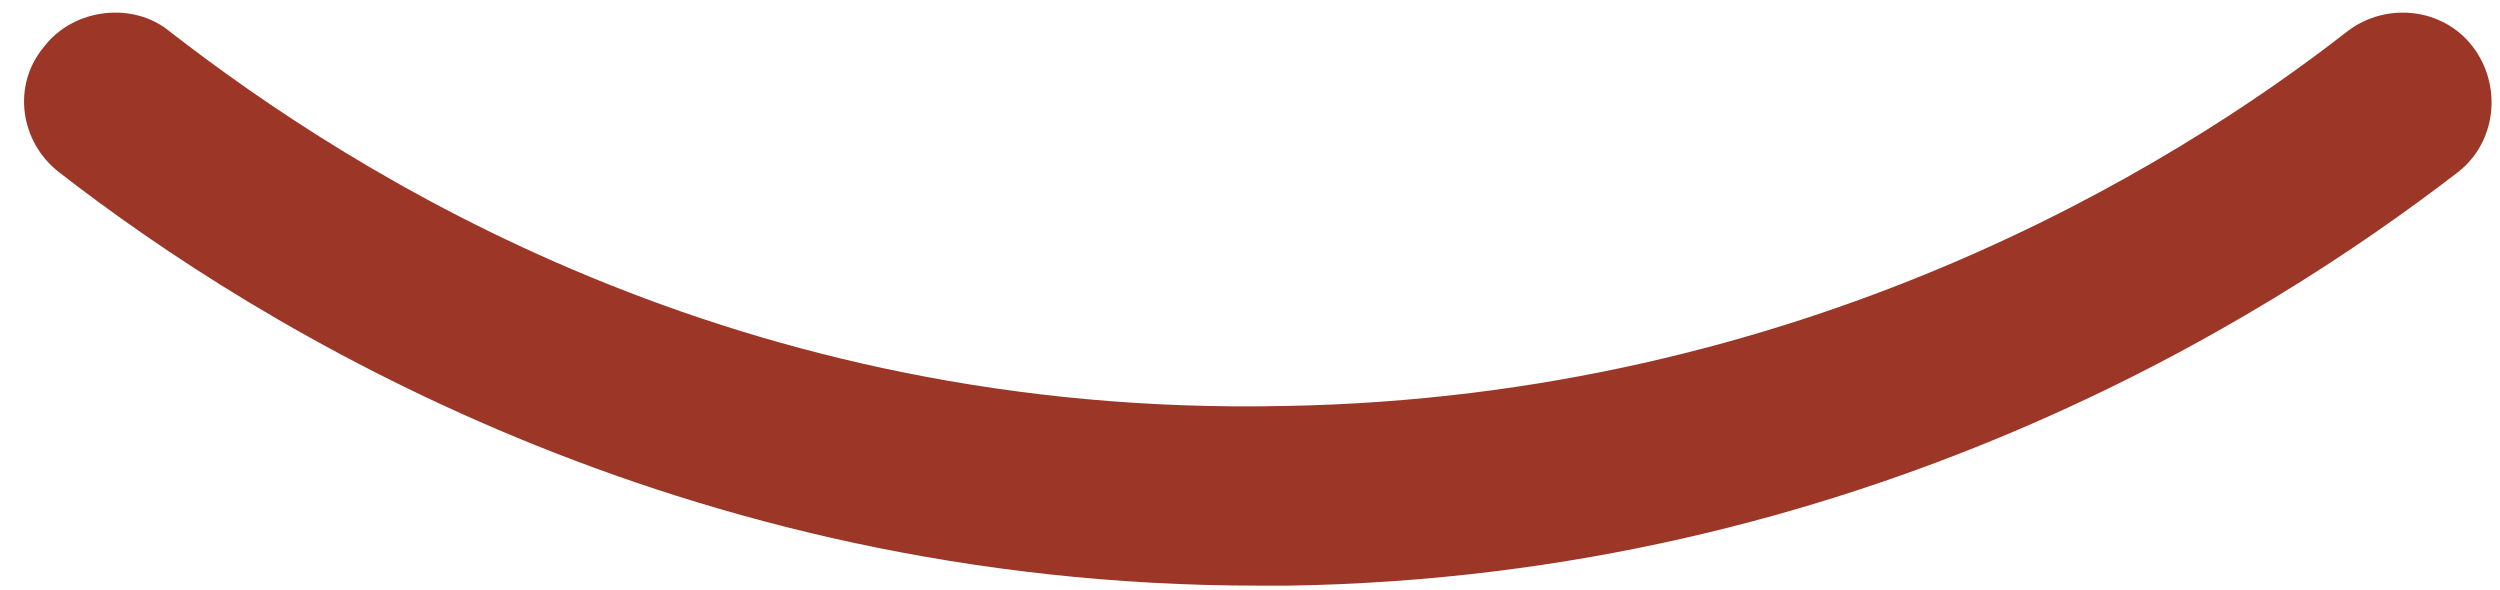 <?xml version="1.0" encoding="UTF-8" standalone="no"?><svg width='89' height='21' viewBox='0 0 89 21' fill='none' xmlns='http://www.w3.org/2000/svg'>
<path d='M44.8 20.849C24.146 20.849 9.24 11.68 2.107 6.135C0.723 5.069 0.403 3.043 1.574 1.657C2.639 0.271 4.769 0.057 6.046 1.124C12.647 6.242 26.169 14.878 45.759 14.452C64.071 14.132 77.273 6.028 83.555 1.124C84.939 0.057 86.962 0.271 88.027 1.657C89.091 3.043 88.878 5.069 87.494 6.135C80.574 11.466 66.094 20.529 45.865 20.849H44.8Z' fill='#9C3627'/>
</svg>
